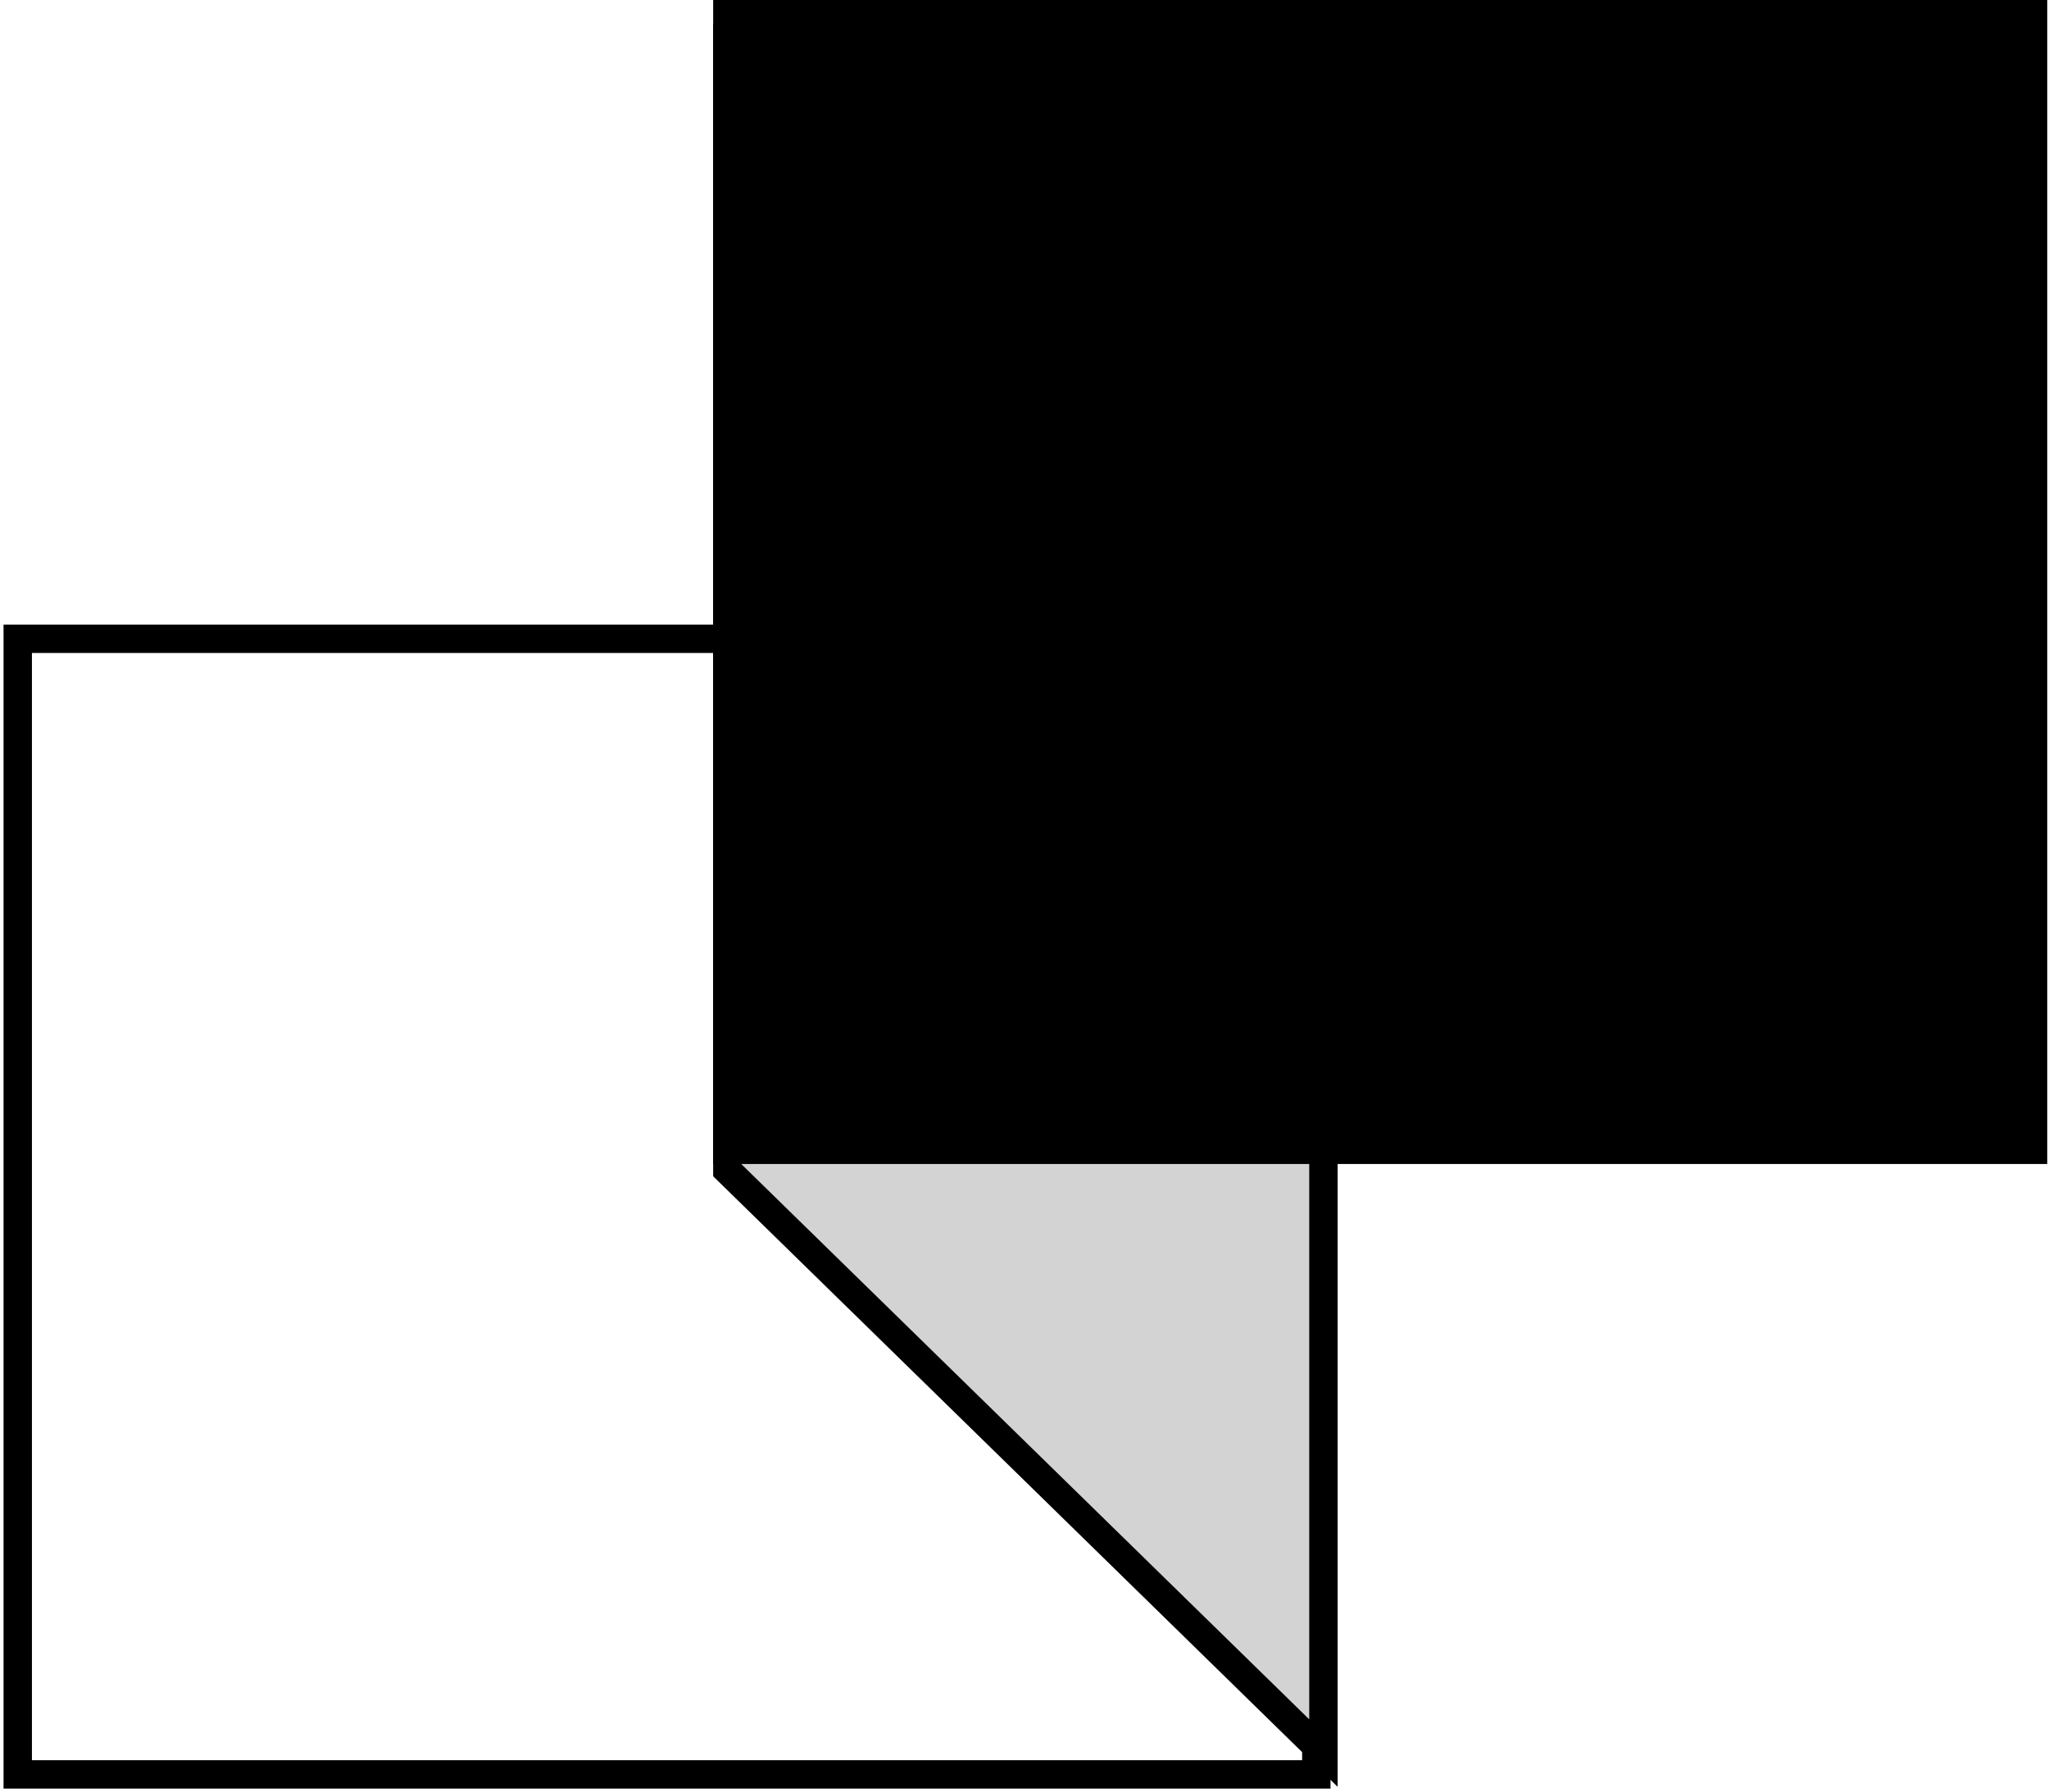 <?xml version="1.0" encoding="UTF-8"?>
<svg width="231px" height="202px" viewBox="0 0 231 202" version="1.1" xmlns="http://www.w3.org/2000/svg" xmlns:xlink="http://www.w3.org/1999/xlink">
    <!-- Generator: Sketch 61.2 (89653) - https://sketch.com -->
    <title>pc_ico_m_about08</title>
    <desc>Created with Sketch.</desc>
    <g id="Page-1" stroke="none" stroke-width="1" fill="none" fill-rule="evenodd">
        <g id="pc_01main_2-copy" transform="translate(-890, -370)">
            <g id="pc_ico_m_about08" transform="translate(892, 370)">
                <rect id="Rectangle" stroke="#000000" stroke-width="3.2" x="0" y="72" width="146.4" height="128"></rect>
                <polygon id="Path" stroke="#000000" stroke-width="3.2" fill="#D3D3D3" fill-rule="nonzero" points="147.2 68.93 147.2 197.6 80 131.909 80 6.4"></polygon>
                <rect id="Rectangle" fill="#000000" fill-rule="nonzero" x="78.4" y="0" width="150.4" height="131.2"></rect>
            </g>
        </g>
    </g>
</svg>